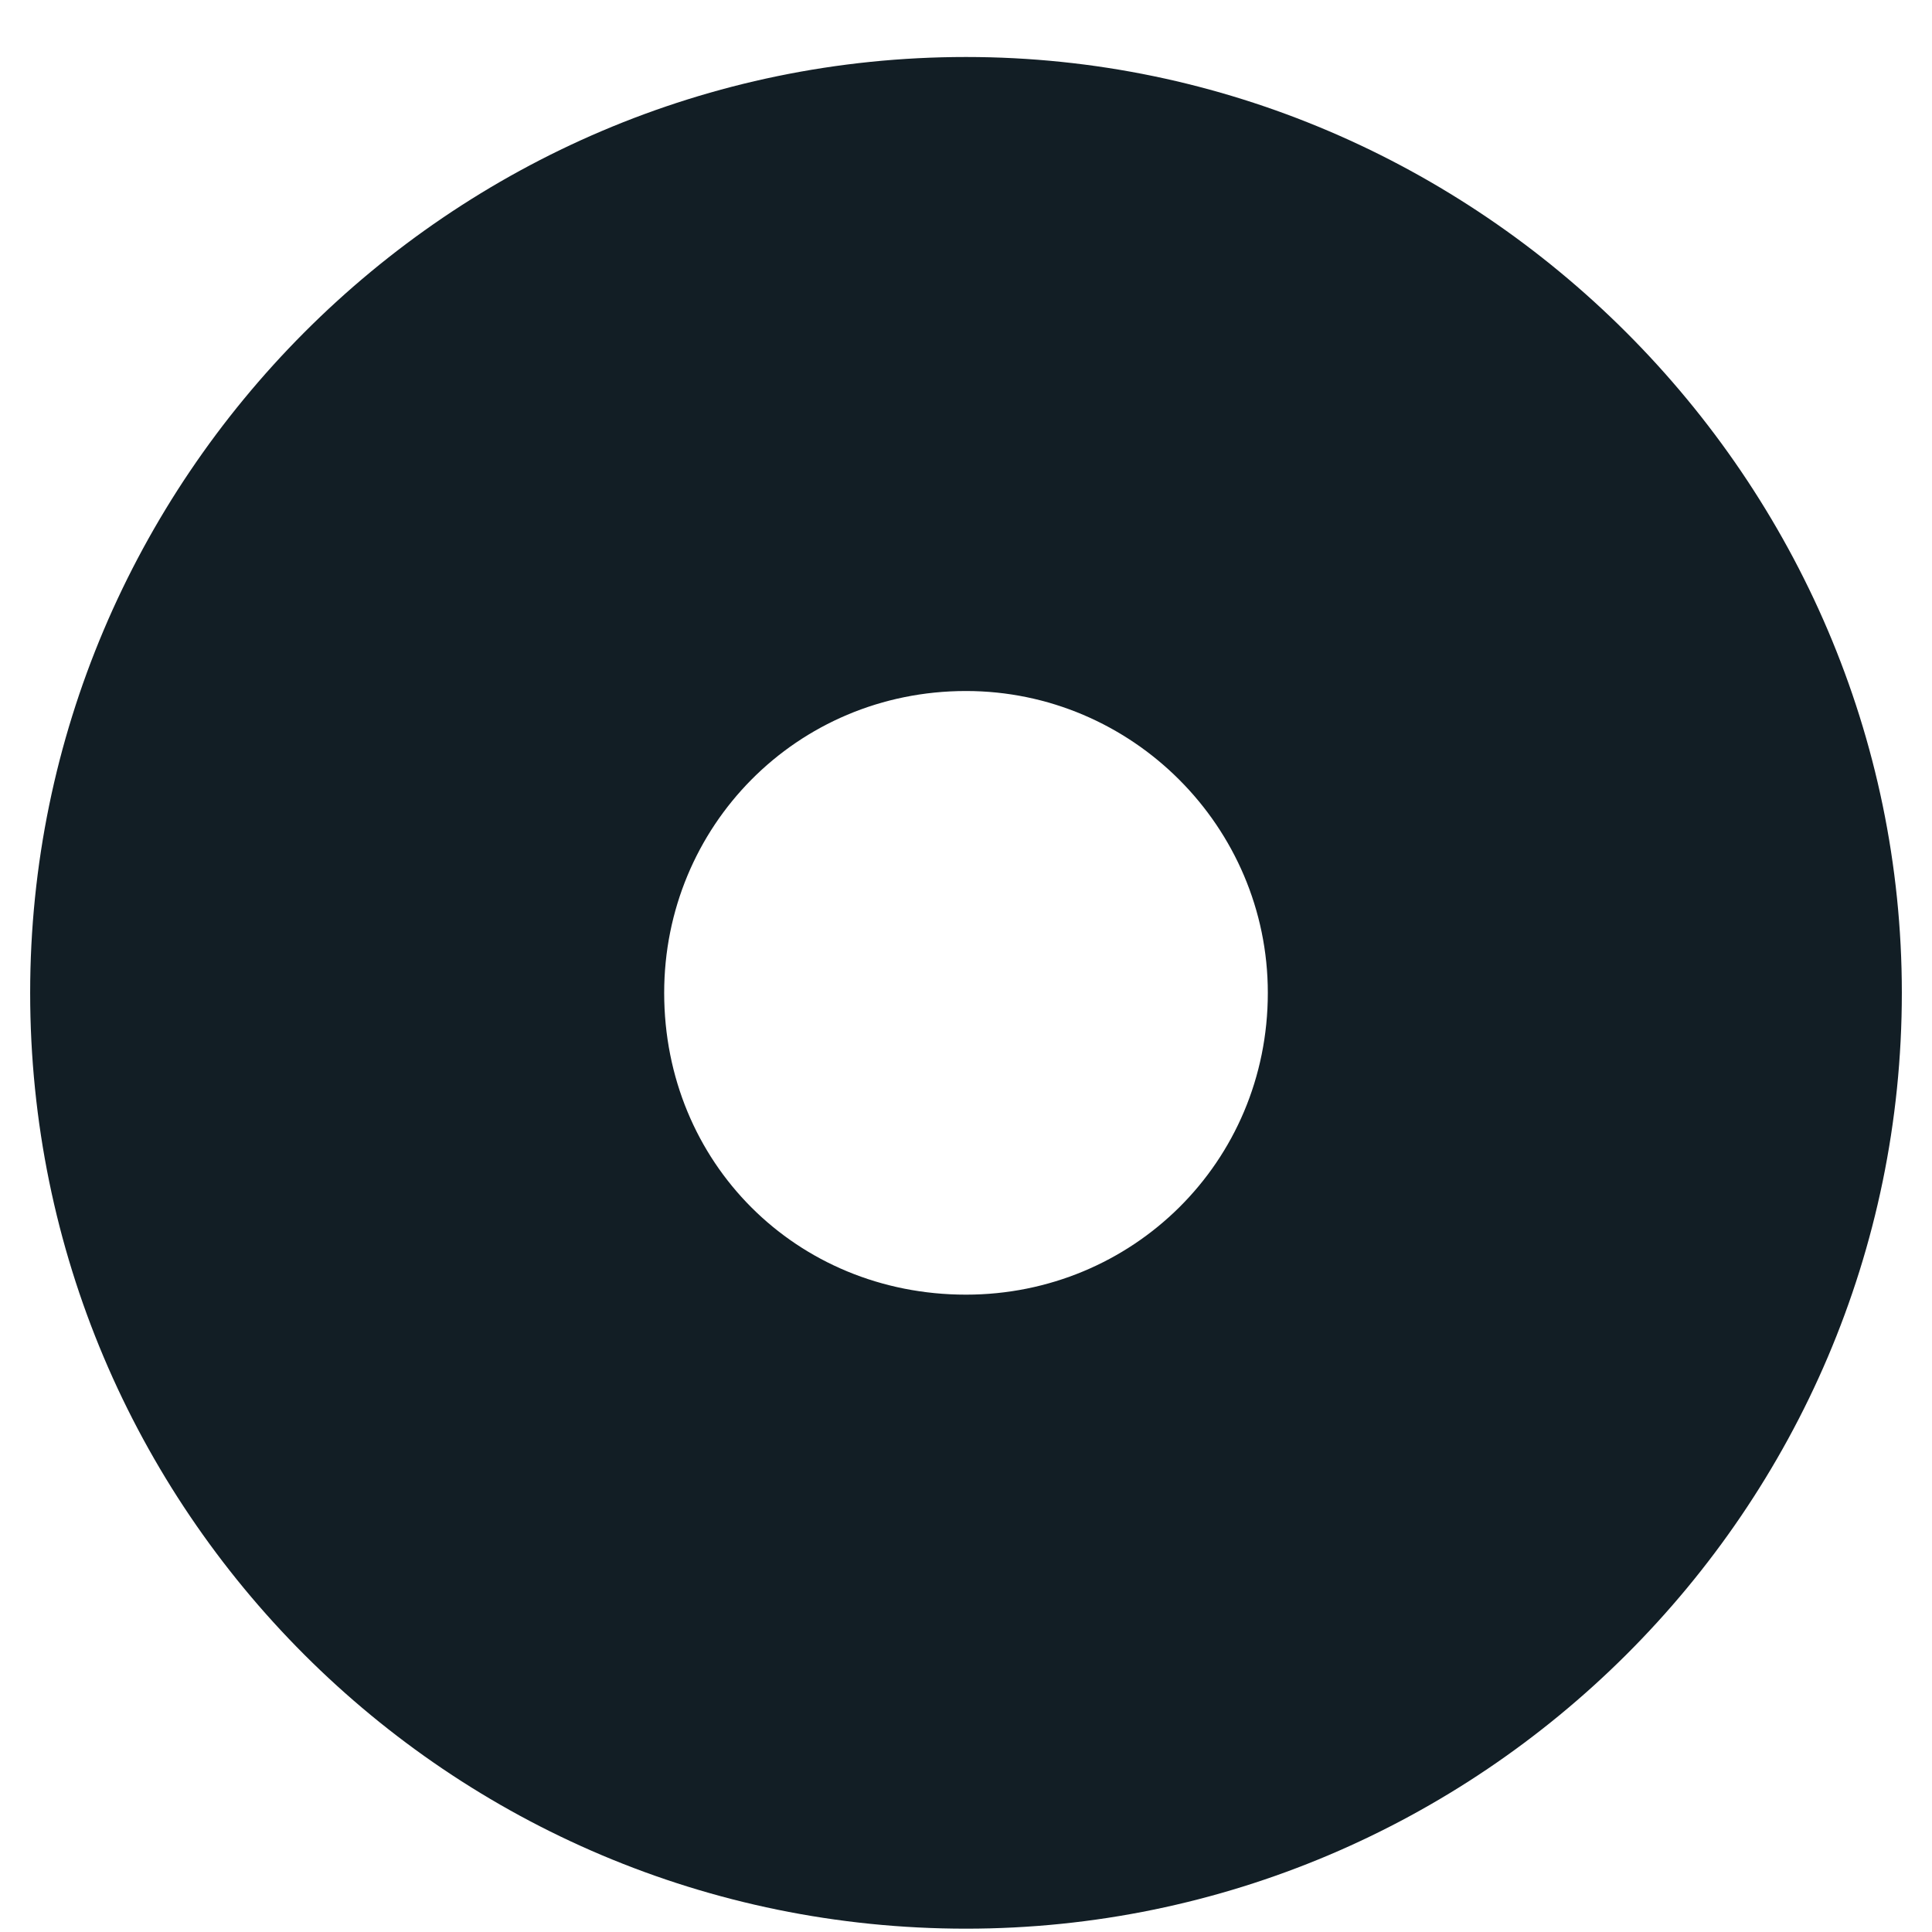 <svg width="18" height="18" viewBox="0 0 18 18" fill="none" xmlns="http://www.w3.org/2000/svg">
<path d="M9 0.531C4.184 0.531 0.281 4.469 0.281 9.25C0.281 14.066 4.184 17.969 9 17.969C13.781 17.969 17.719 14.066 17.719 9.25C17.719 4.469 13.781 0.531 9 0.531ZM11.812 9.25C11.812 10.832 10.547 12.062 9 12.062C7.418 12.062 6.188 10.832 6.188 9.25C6.188 7.703 7.418 6.438 9 6.438C10.547 6.438 11.812 7.703 11.812 9.25Z" fill="#121E25"/>
</svg>
